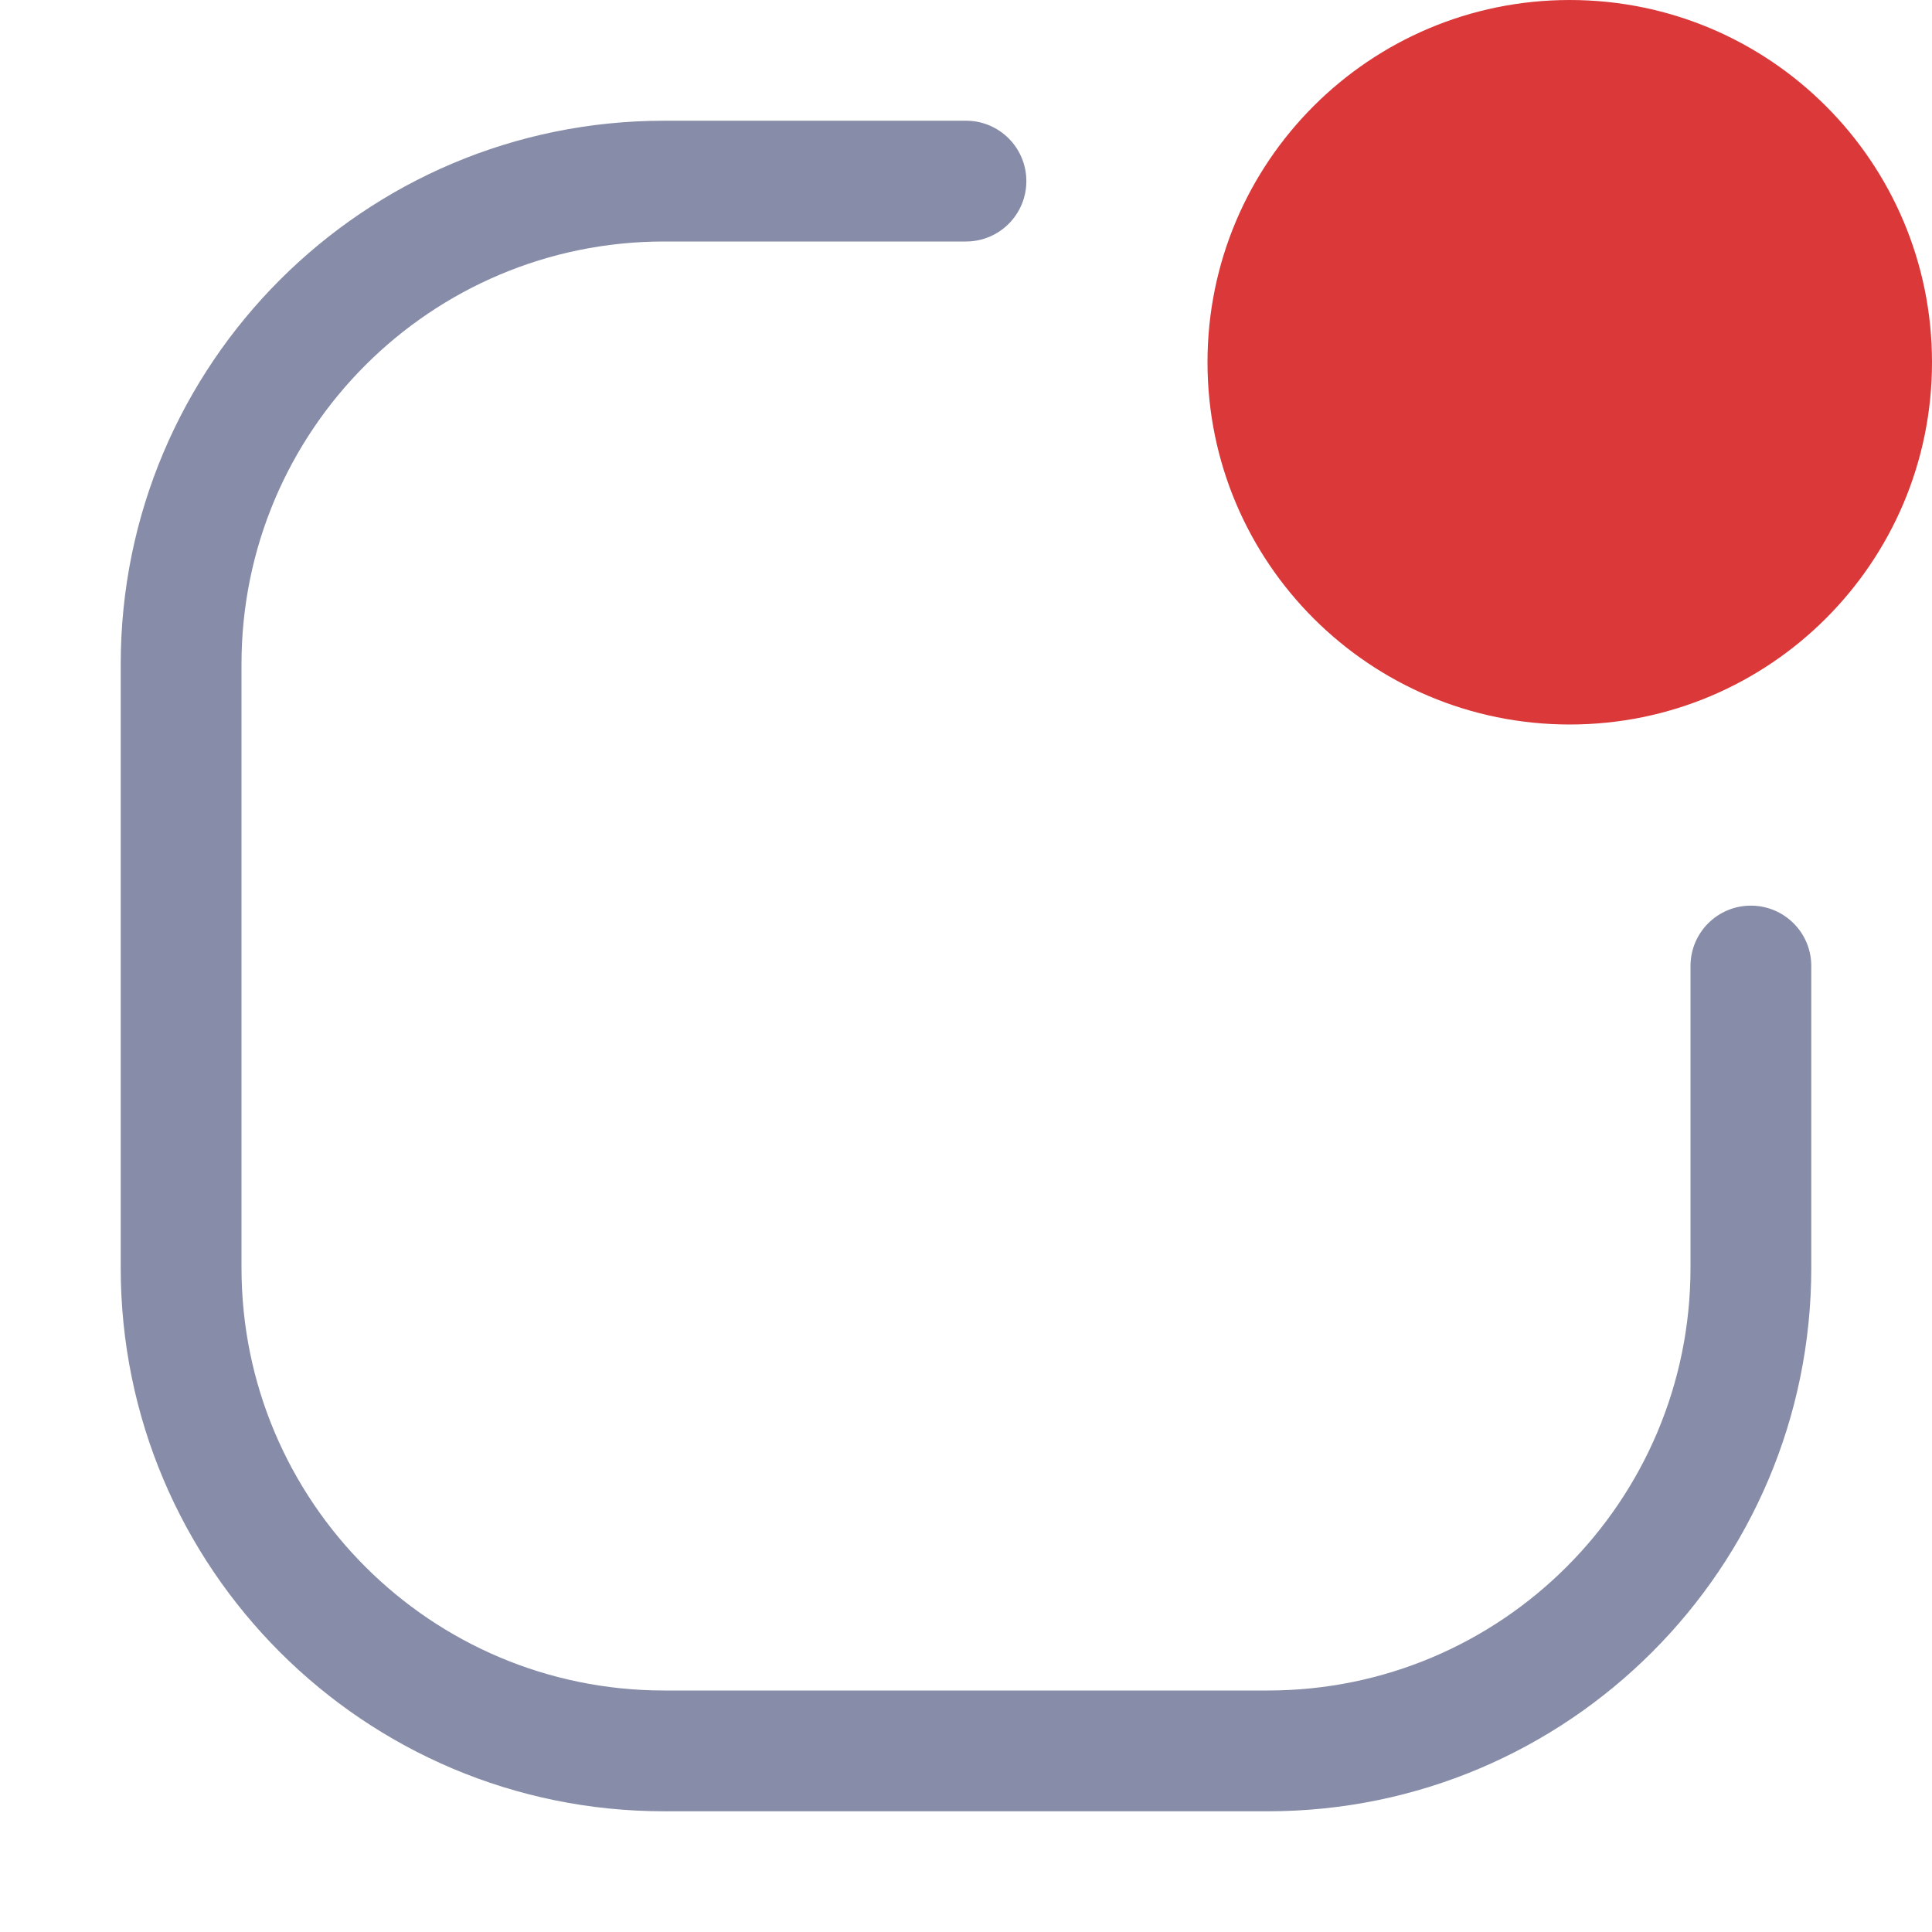 <svg width="29" height="29" viewBox="0 0 29 29" fill="none" xmlns="http://www.w3.org/2000/svg">
<path d="M9.969 3.625C6.465 3.625 3.625 6.465 3.625 9.969V19.031C3.625 22.535 6.465 25.375 9.969 25.375H19.031C22.535 25.375 25.375 22.535 25.375 19.031V14.5C25.375 13.999 25.781 13.594 26.281 13.594C26.782 13.594 27.188 13.999 27.188 14.5V19.031C27.188 23.536 23.536 27.188 19.031 27.188H9.969C5.464 27.188 1.812 23.536 1.812 19.031V9.969C1.812 5.464 5.464 1.812 9.969 1.812H14.5C15.001 1.812 15.406 2.218 15.406 2.719C15.406 3.219 15.001 3.625 14.5 3.625H9.969Z" fill="#878DA9"/>
<path d="M29 5.438C29 8.441 26.566 10.875 23.562 10.875C20.559 10.875 18.125 8.441 18.125 5.438C18.125 2.434 20.559 0 23.562 0C26.566 0 29 2.434 29 5.438Z" fill="#DB3939"/>
</svg>
